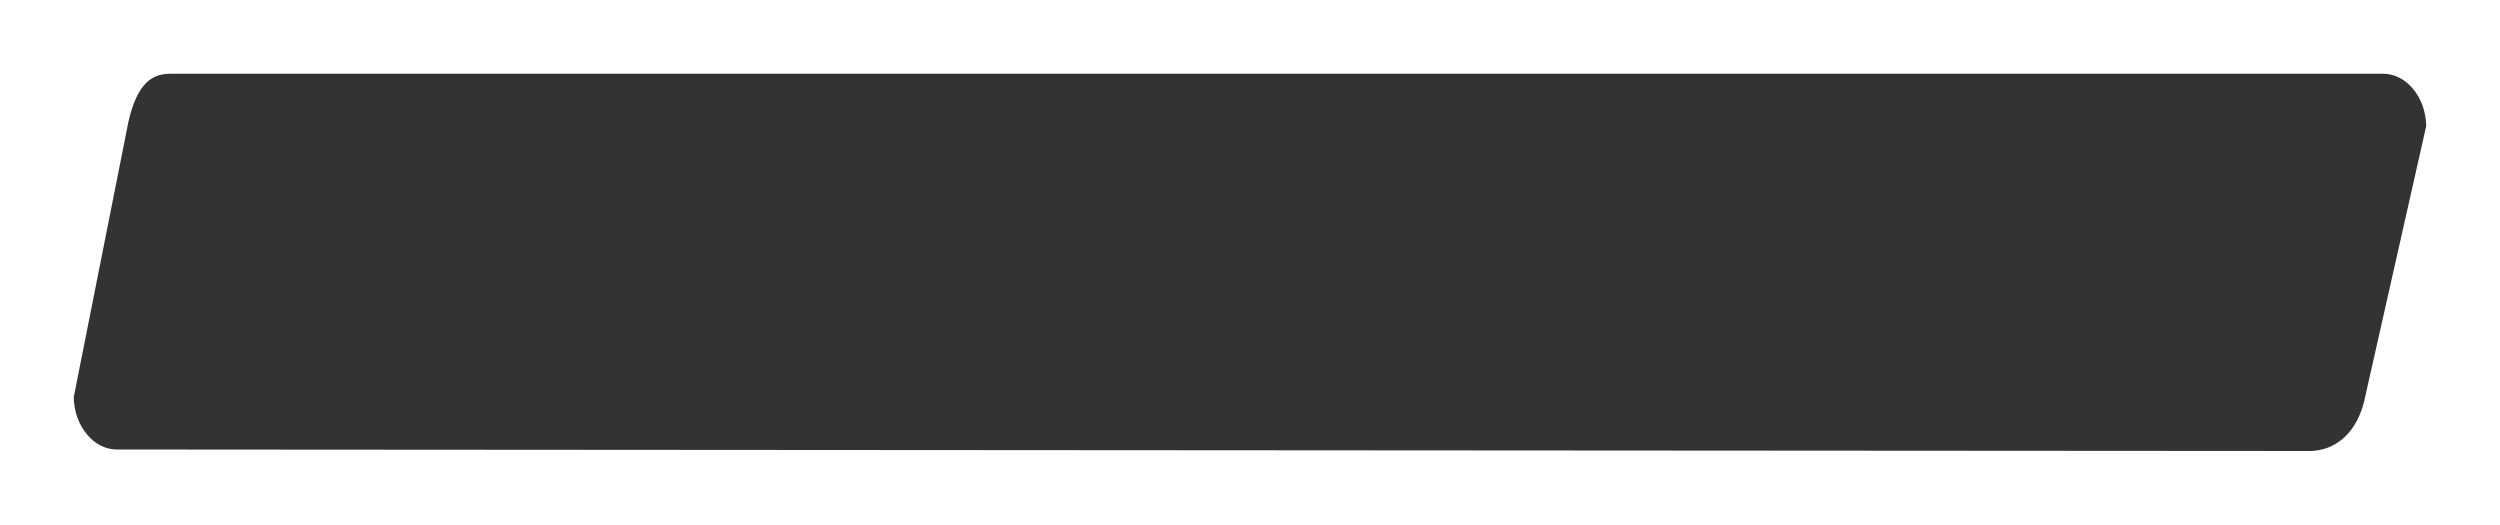 <svg xmlns="http://www.w3.org/2000/svg" xmlns:xlink="http://www.w3.org/1999/xlink" width="372.959" height="78.281" viewBox="0 0 372.959 78.281">
  <defs>
    <filter id="frame1" x="0" y="0" width="372.959" height="78.281" filterUnits="userSpaceOnUse">
      <feOffset dy="3" input="SourceAlpha"/>
      <feGaussianBlur stdDeviation="3" result="blur"/>
      <feFlood flood-color="#919191"/>
      <feComposite operator="in" in2="blur"/>
      <feComposite in="SourceGraphic"/>
    </filter>
  </defs>
  <g transform="matrix(1, 0, 0, 1, 0, 0)" filter="url(#frame1)">
    <g id="frame1-2" data-name="frame1" transform="translate(18.42 6)" fill="rgba(0,0,0,0.8)">
      <path d="M 326.117 59.281 L -0.978 59.061 C -5.056 59.061 -8.379 55.076 -8.421 50.157 L -0.486 10.195 L -0.484 10.186 L -0.483 10.177 C 0.092 6.973 0.977 4.681 2.221 3.169 C 3.421 1.709 4.977 1 6.976 1 L 337.094 1 C 341.168 1 344.488 4.978 344.537 9.891 L 335.461 50.136 L 335.457 50.154 L 335.454 50.172 C 334.905 53.097 333.672 55.486 331.888 57.081 C 330.278 58.52 328.282 59.281 326.117 59.281 L 326.117 59.281 Z" stroke="none"/>
      <path d="M 6.976 2 C 5.271 2 4.006 2.573 2.993 3.804 C 1.876 5.162 1.038 7.365 0.502 10.353 L 0.495 10.39 L -7.42 50.249 C -7.381 52.377 -6.674 54.357 -5.421 55.842 C -4.213 57.273 -2.635 58.061 -0.978 58.061 L 326.116 58.281 C 328.032 58.281 329.798 57.608 331.222 56.335 C 332.84 54.889 333.963 52.694 334.471 49.988 L 334.486 49.916 L 343.535 9.787 C 343.49 7.668 342.785 5.698 341.536 4.219 C 340.328 2.788 338.75 2 337.094 2 L 6.976 2 M 6.976 1.9073486328125e-05 L 337.094 1.9073486328125e-05 C 341.757 1.9073486328125e-05 345.537 4.477 345.537 10 L 336.437 50.356 C 335.183 57.043 330.779 60.281 326.116 60.281 L -0.979 60.061 C -5.642 60.061 -9.422 55.584 -9.422 50.061 L -1.467 10 C -0.286 3.422 2.313 1.9073486328125e-05 6.976 1.9073486328125e-05 Z" stroke="none" fill="#fff"/>
    </g>
  </g>
</svg>
